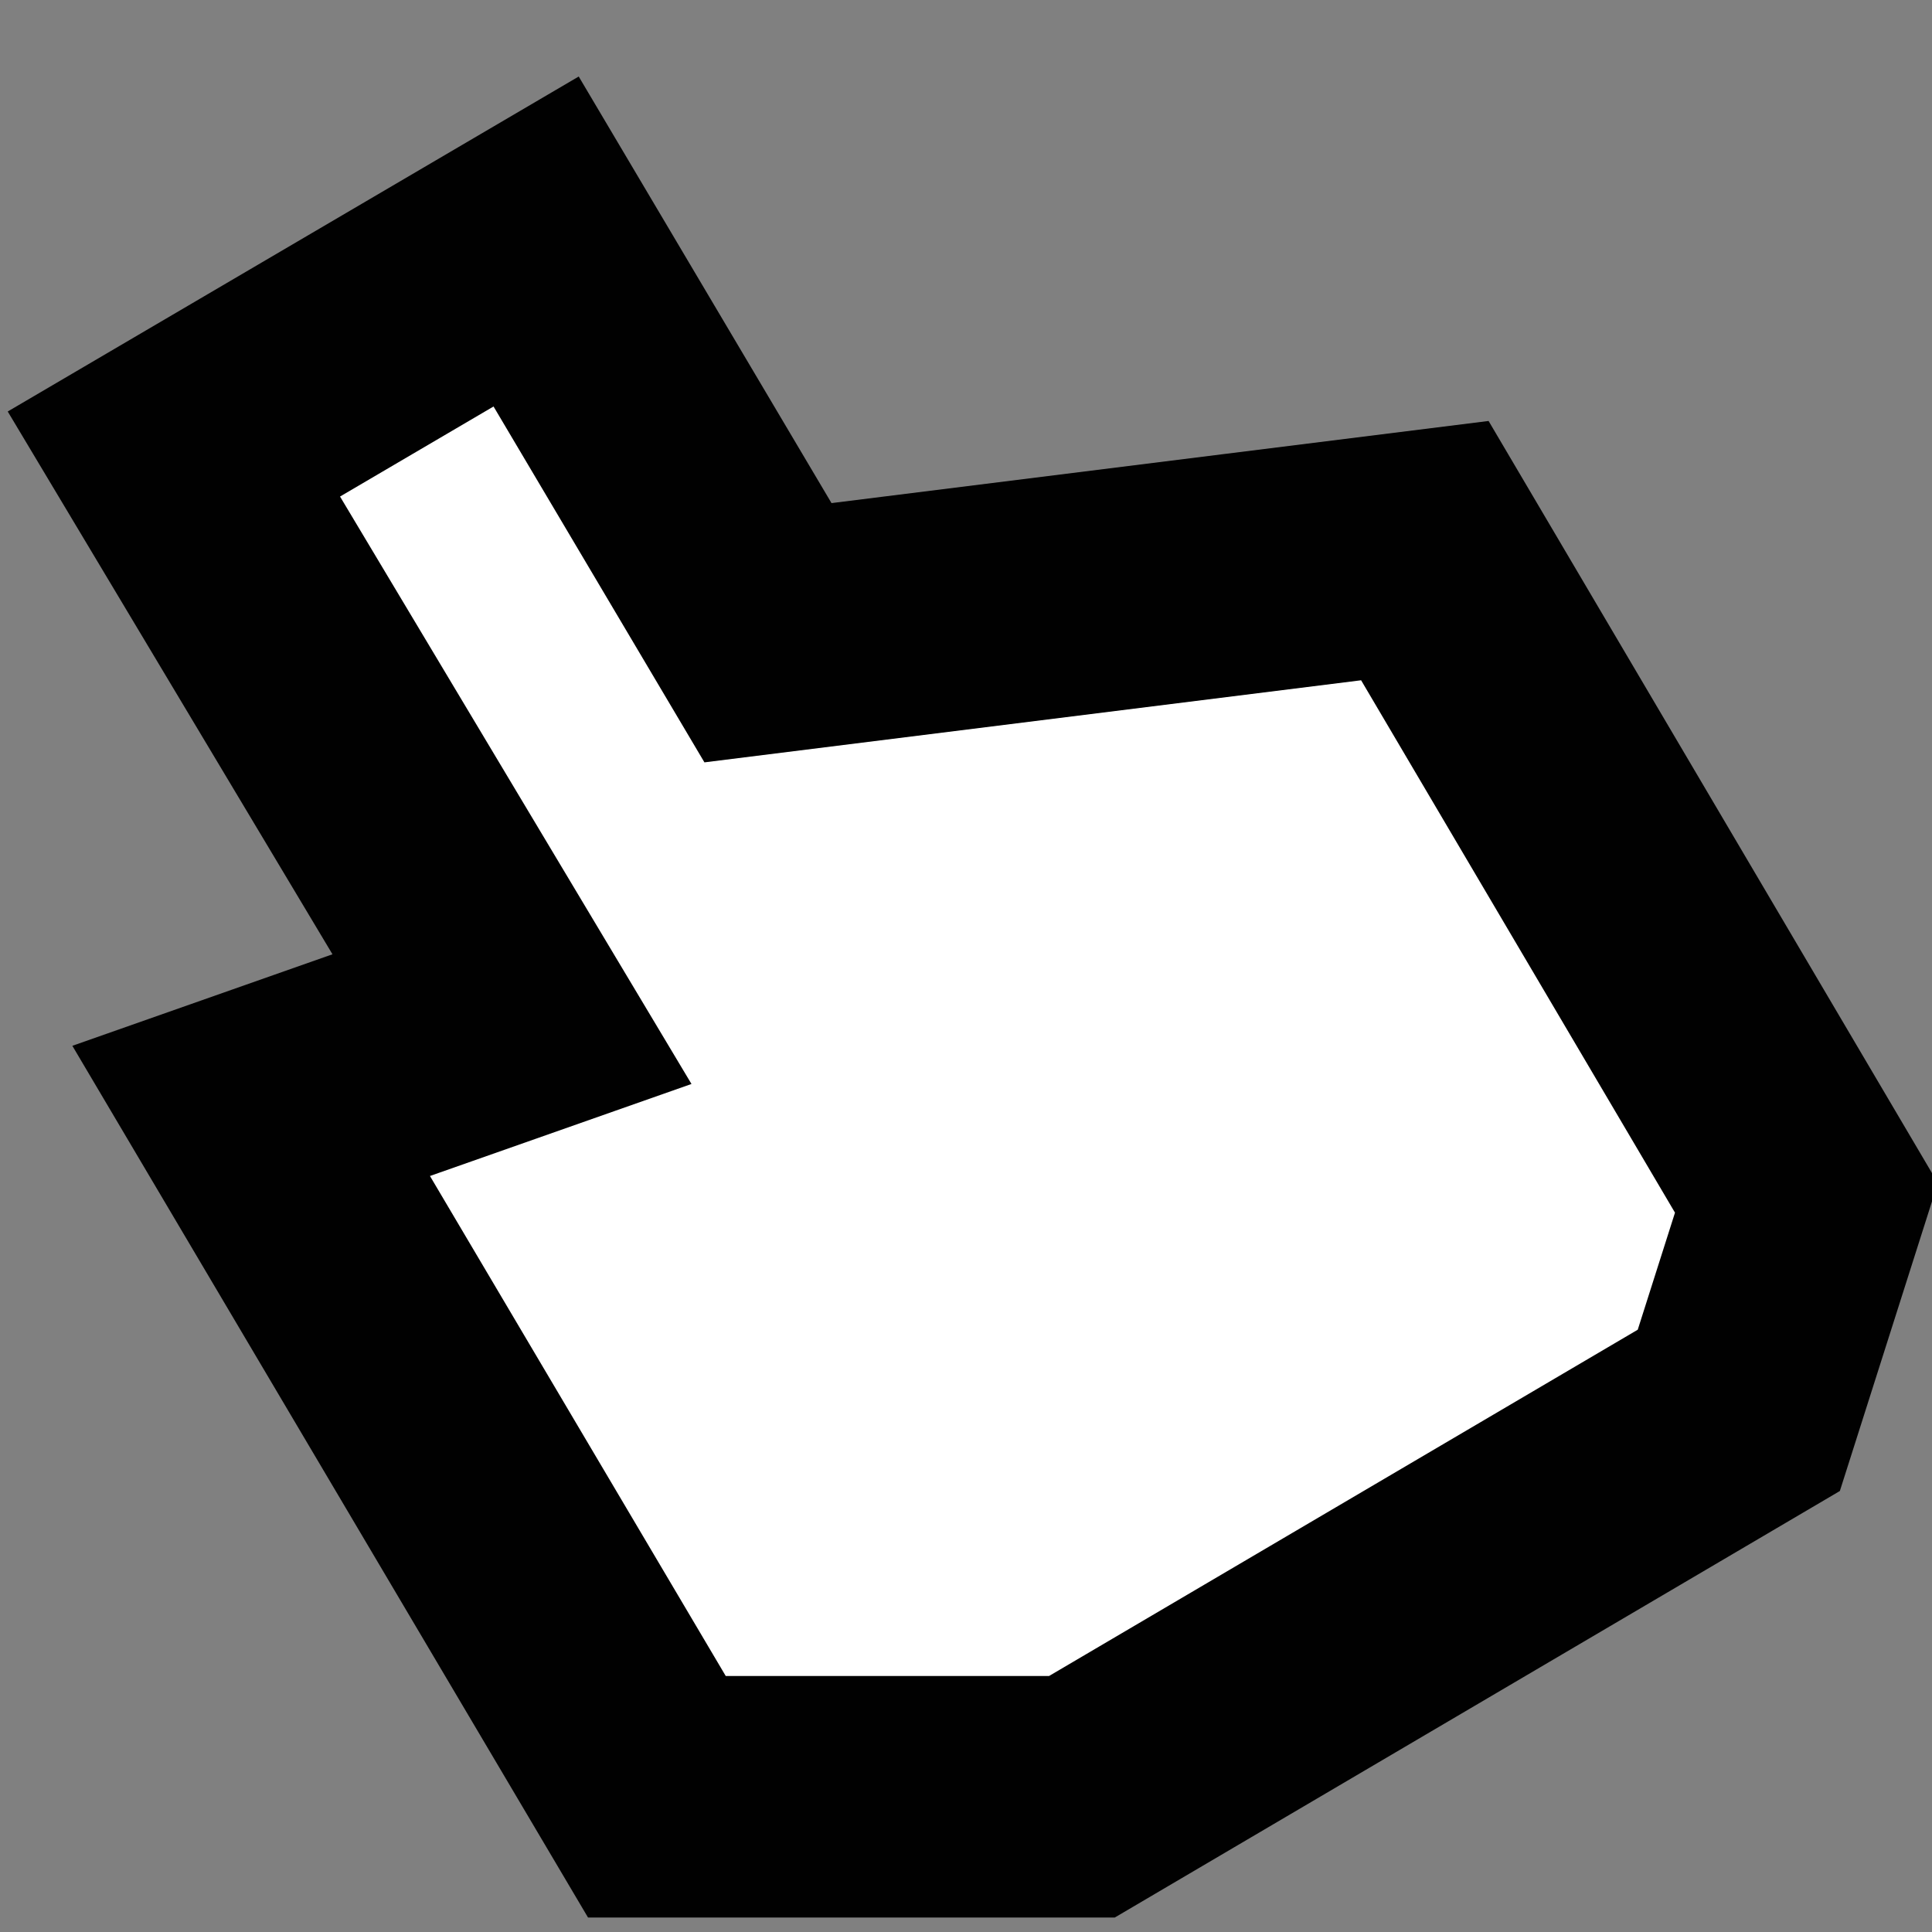 <svg xmlns="http://www.w3.org/2000/svg" viewBox="0 0 40 40" width="25" height="25">
<rect x="0" y="0" width="40" height="40" fill="#808080" stroke="none"/>
<style type="text/css">
	.st0{fill:#FFFFFF;stroke:#010101;stroke-width:5;stroke-miterlimit:10;}
</style>
<polygon class="st0" points="22.4,37.2 13.6,37.2 5.2,23 10.6,21.1 3.6,9.4 11.1,5 15.9,13.1 29.5,11.4 37.4,24.8 36,29.2 "/>
</svg>
